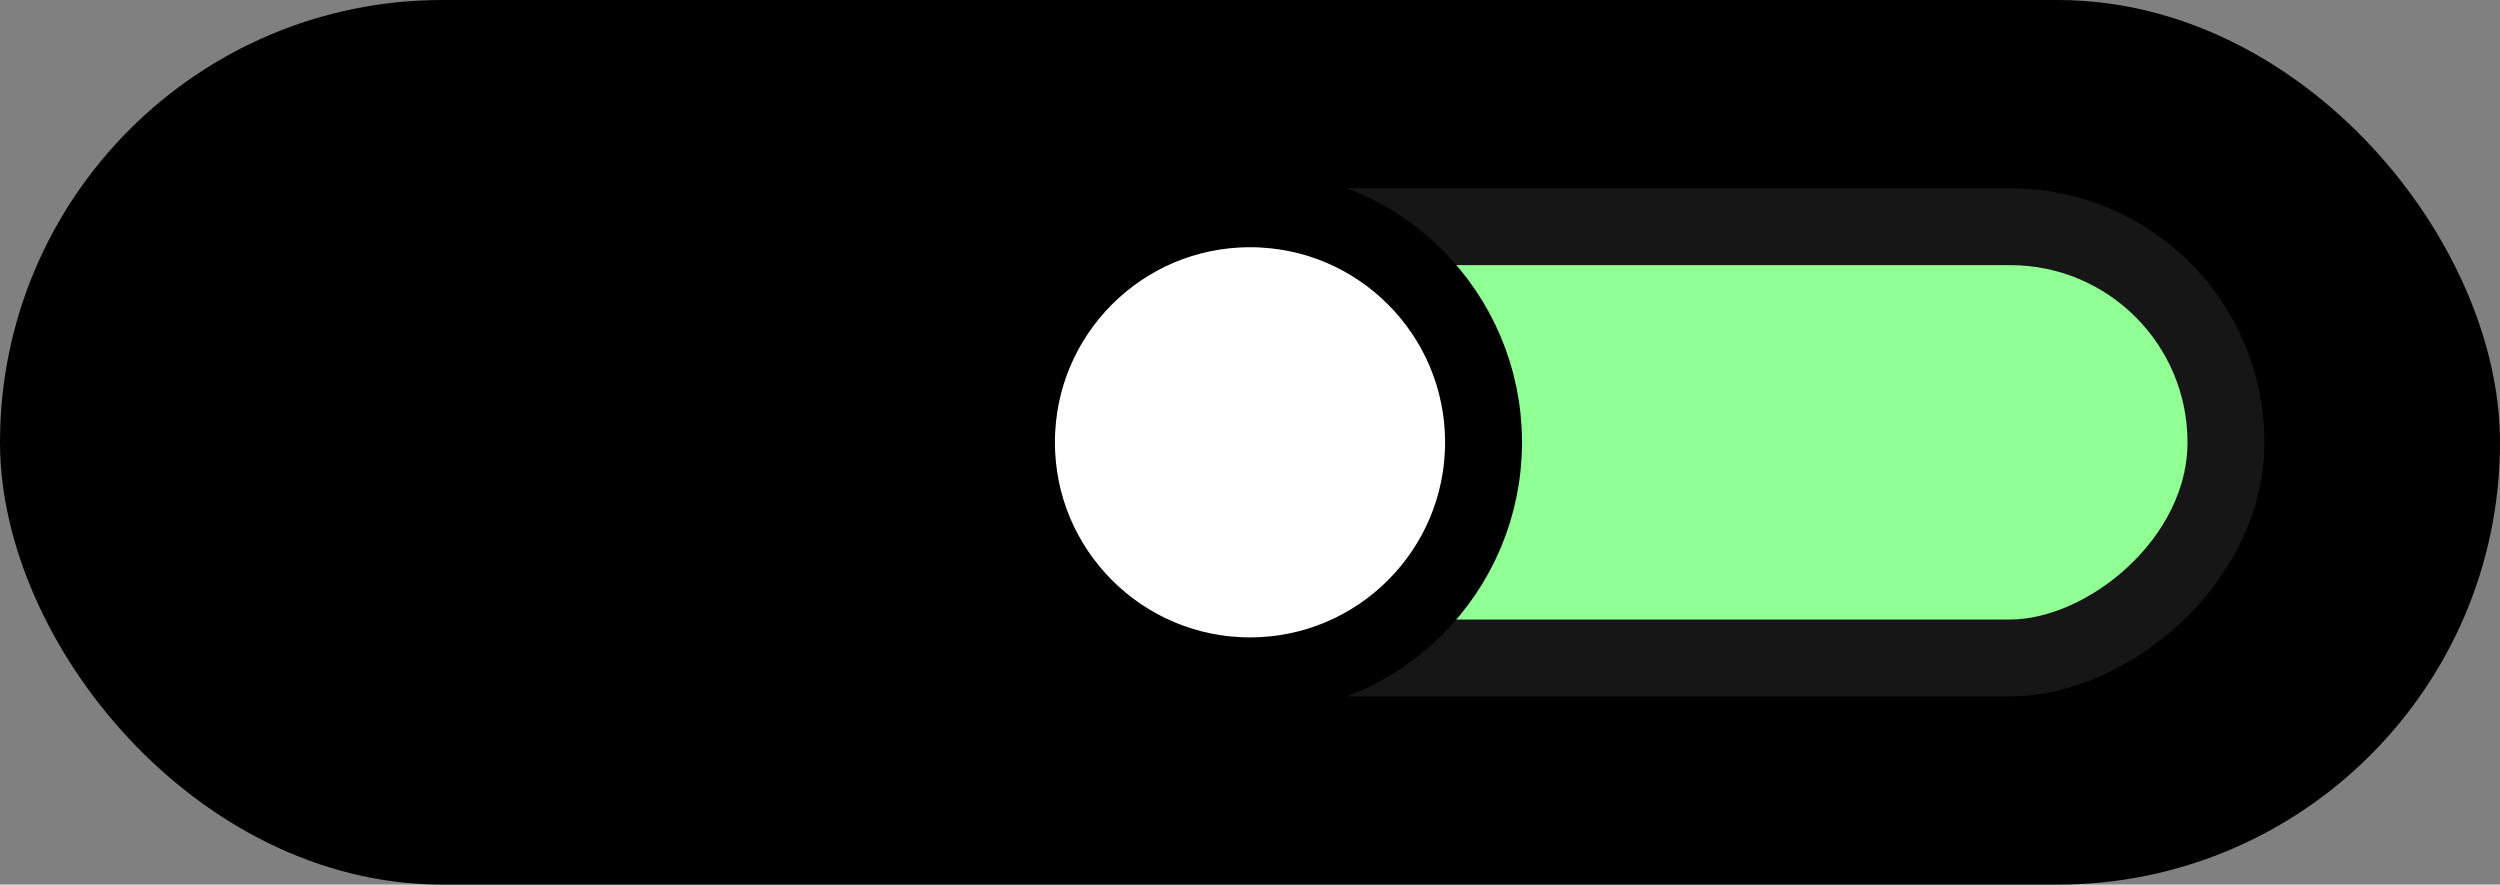 <svg width="65" height="23" viewBox="0 0 65 23" fill="none" xmlns="http://www.w3.org/2000/svg">
<rect x="0" y="0" width="65" height="23" fill="#808080" stroke="none"/>
<rect x="1" y="1" width="63" height="21" rx="10.5" fill="black"/>
<rect x="1" y="1" width="63" height="21" rx="10.5" stroke="black" stroke-width="2"/>
<rect x="26.882" y="17.107" width="11.213" height="30.993" rx="5.607" transform="rotate(-90 26.882 17.107)" fill="#90FF94" stroke="#161616" stroke-width="2"/>
<circle cx="32.5" cy="11.5" r="6.072" transform="rotate(-90 32.5 11.5)" fill="white" stroke="black" stroke-width="2"/>
</svg>
